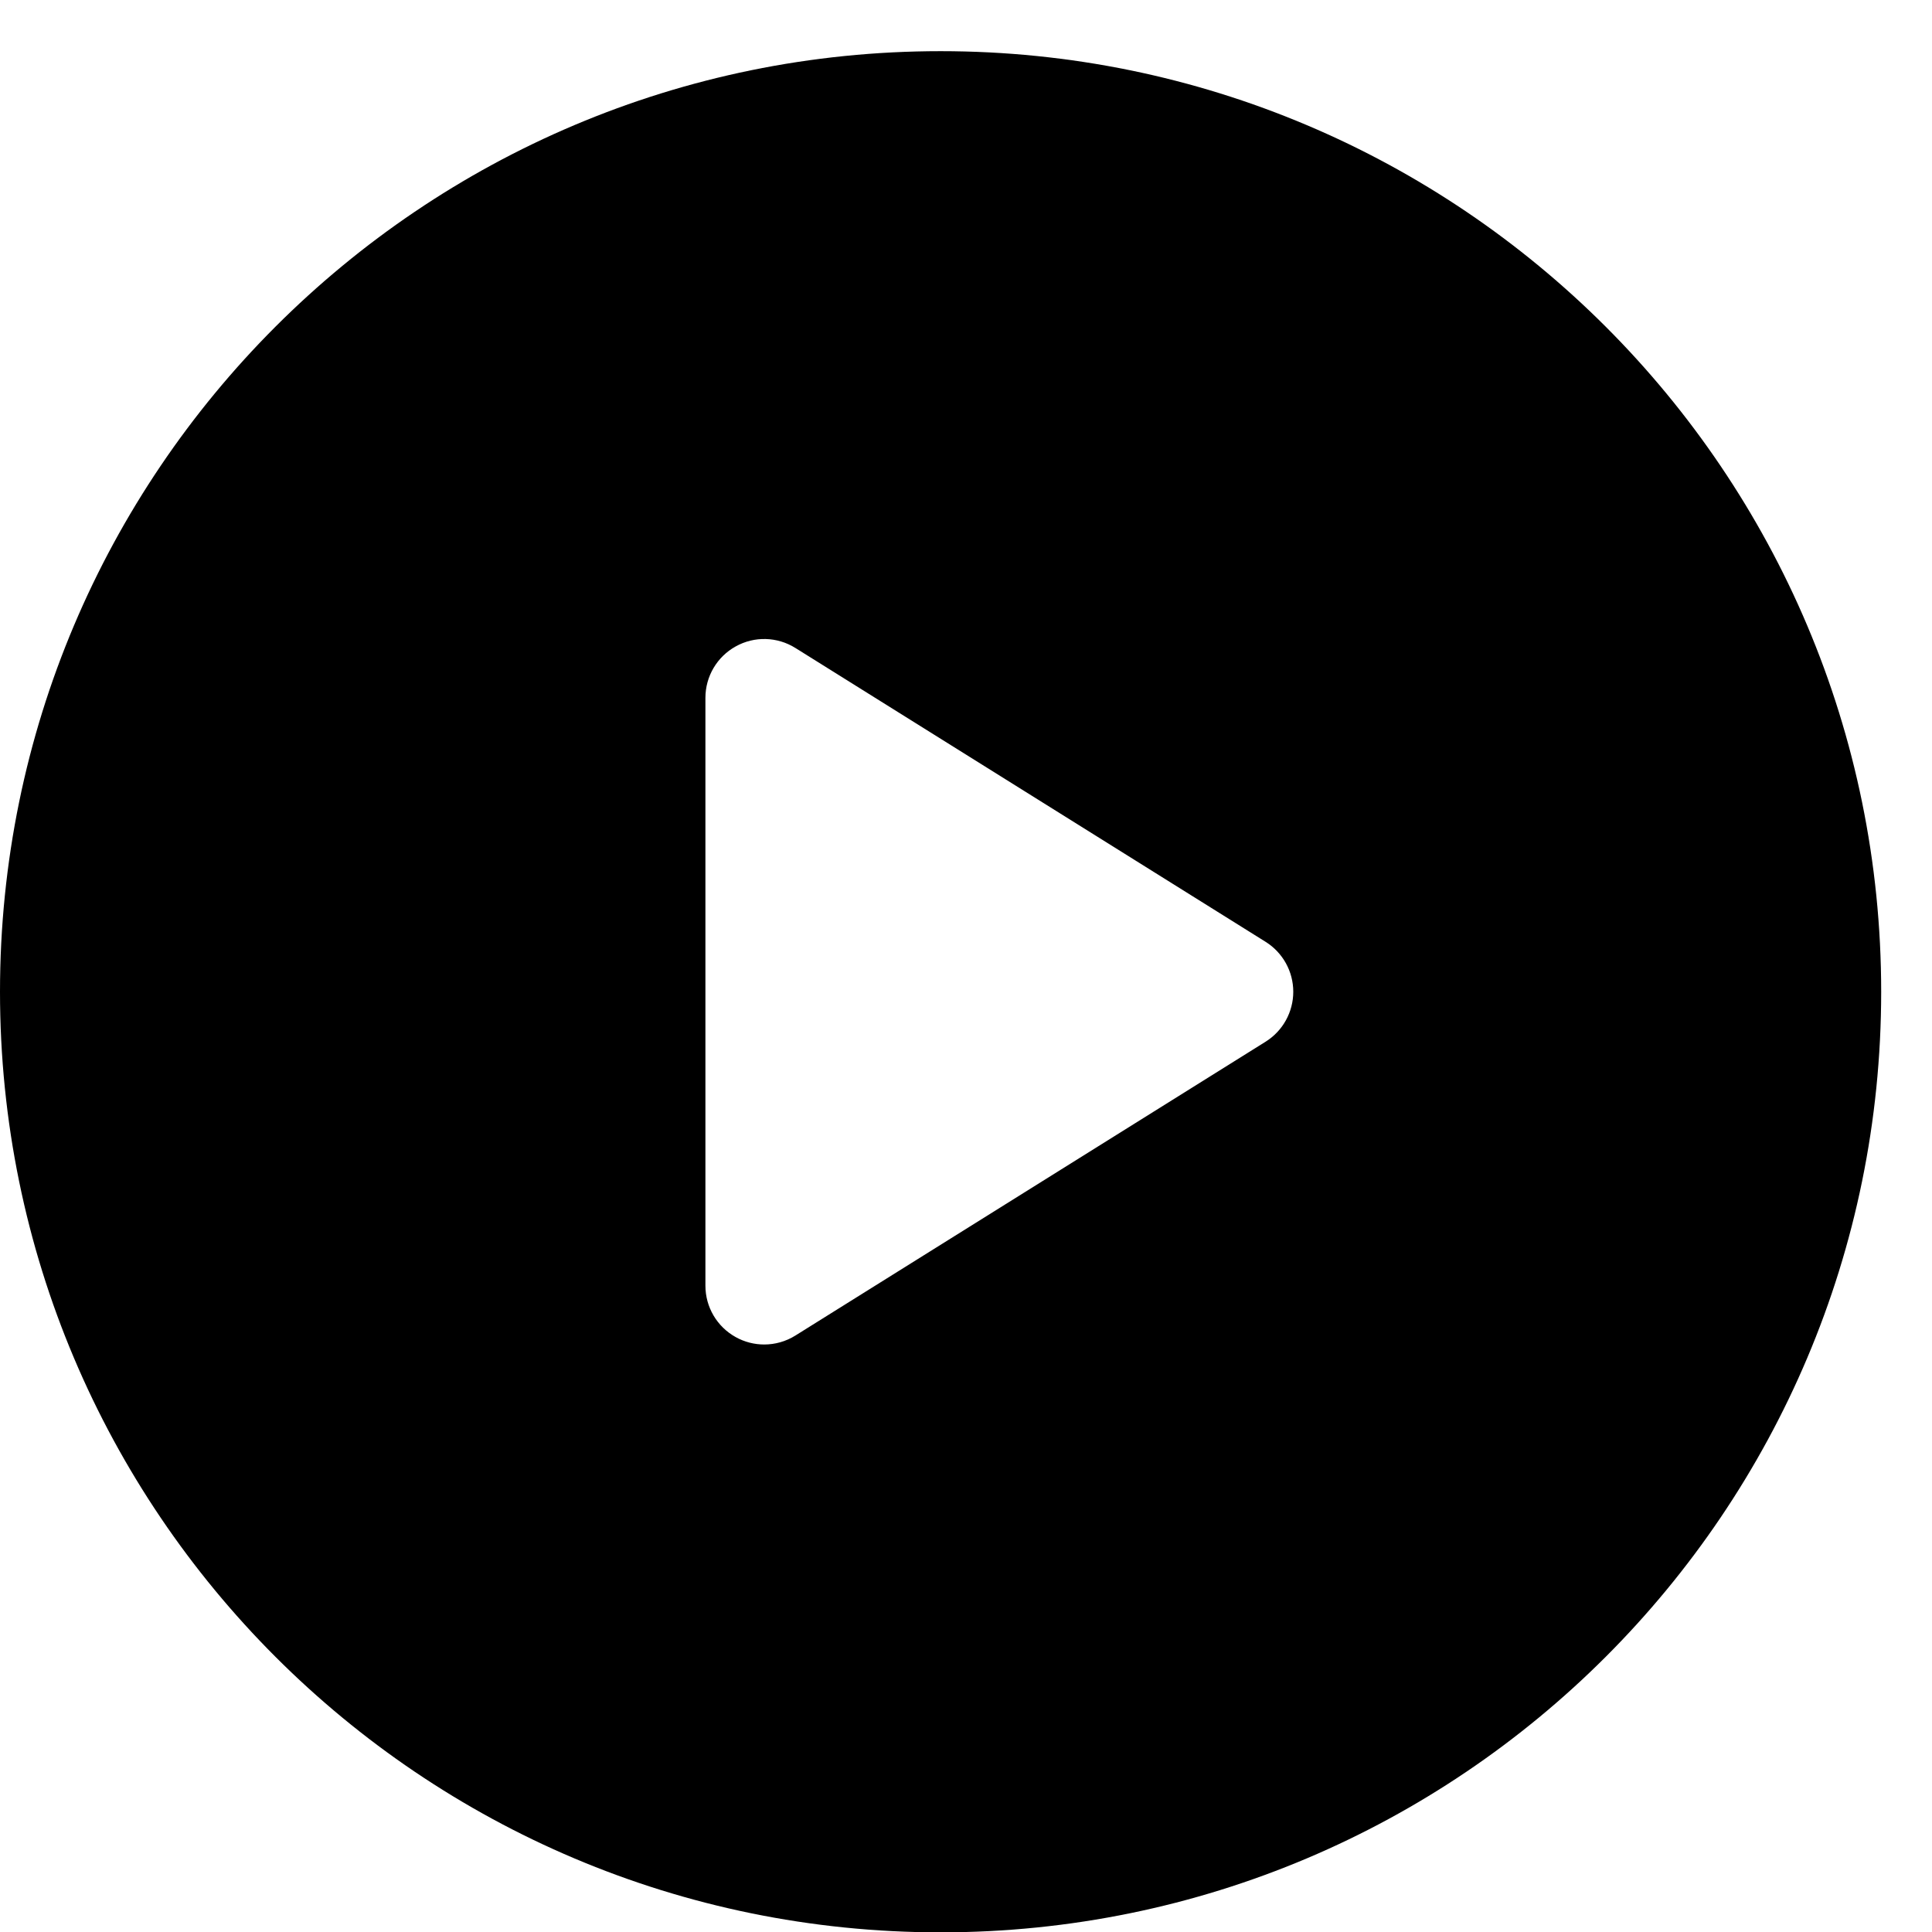 <svg width="33" height="33" viewBox="0 0 33 33" fill="none" xmlns="http://www.w3.org/2000/svg">
<path d="M16.066 0.874C7.193 0.874 0 8.067 0 16.94C0 25.813 7.193 33.006 16.066 33.006C24.939 33.006 32.132 25.813 32.132 16.94C32.132 8.067 24.939 0.874 16.066 0.874ZM21.619 17.792L13.586 22.812C13.423 22.914 13.238 22.965 13.053 22.965C12.886 22.965 12.718 22.923 12.567 22.839C12.247 22.662 12.049 22.326 12.049 21.961V11.919C12.049 11.554 12.247 11.218 12.567 11.041C12.886 10.863 13.276 10.874 13.586 11.068L21.619 16.088C21.912 16.272 22.09 16.594 22.09 16.94C22.09 17.286 21.912 17.608 21.619 17.792Z" fill="black"/>
</svg>
